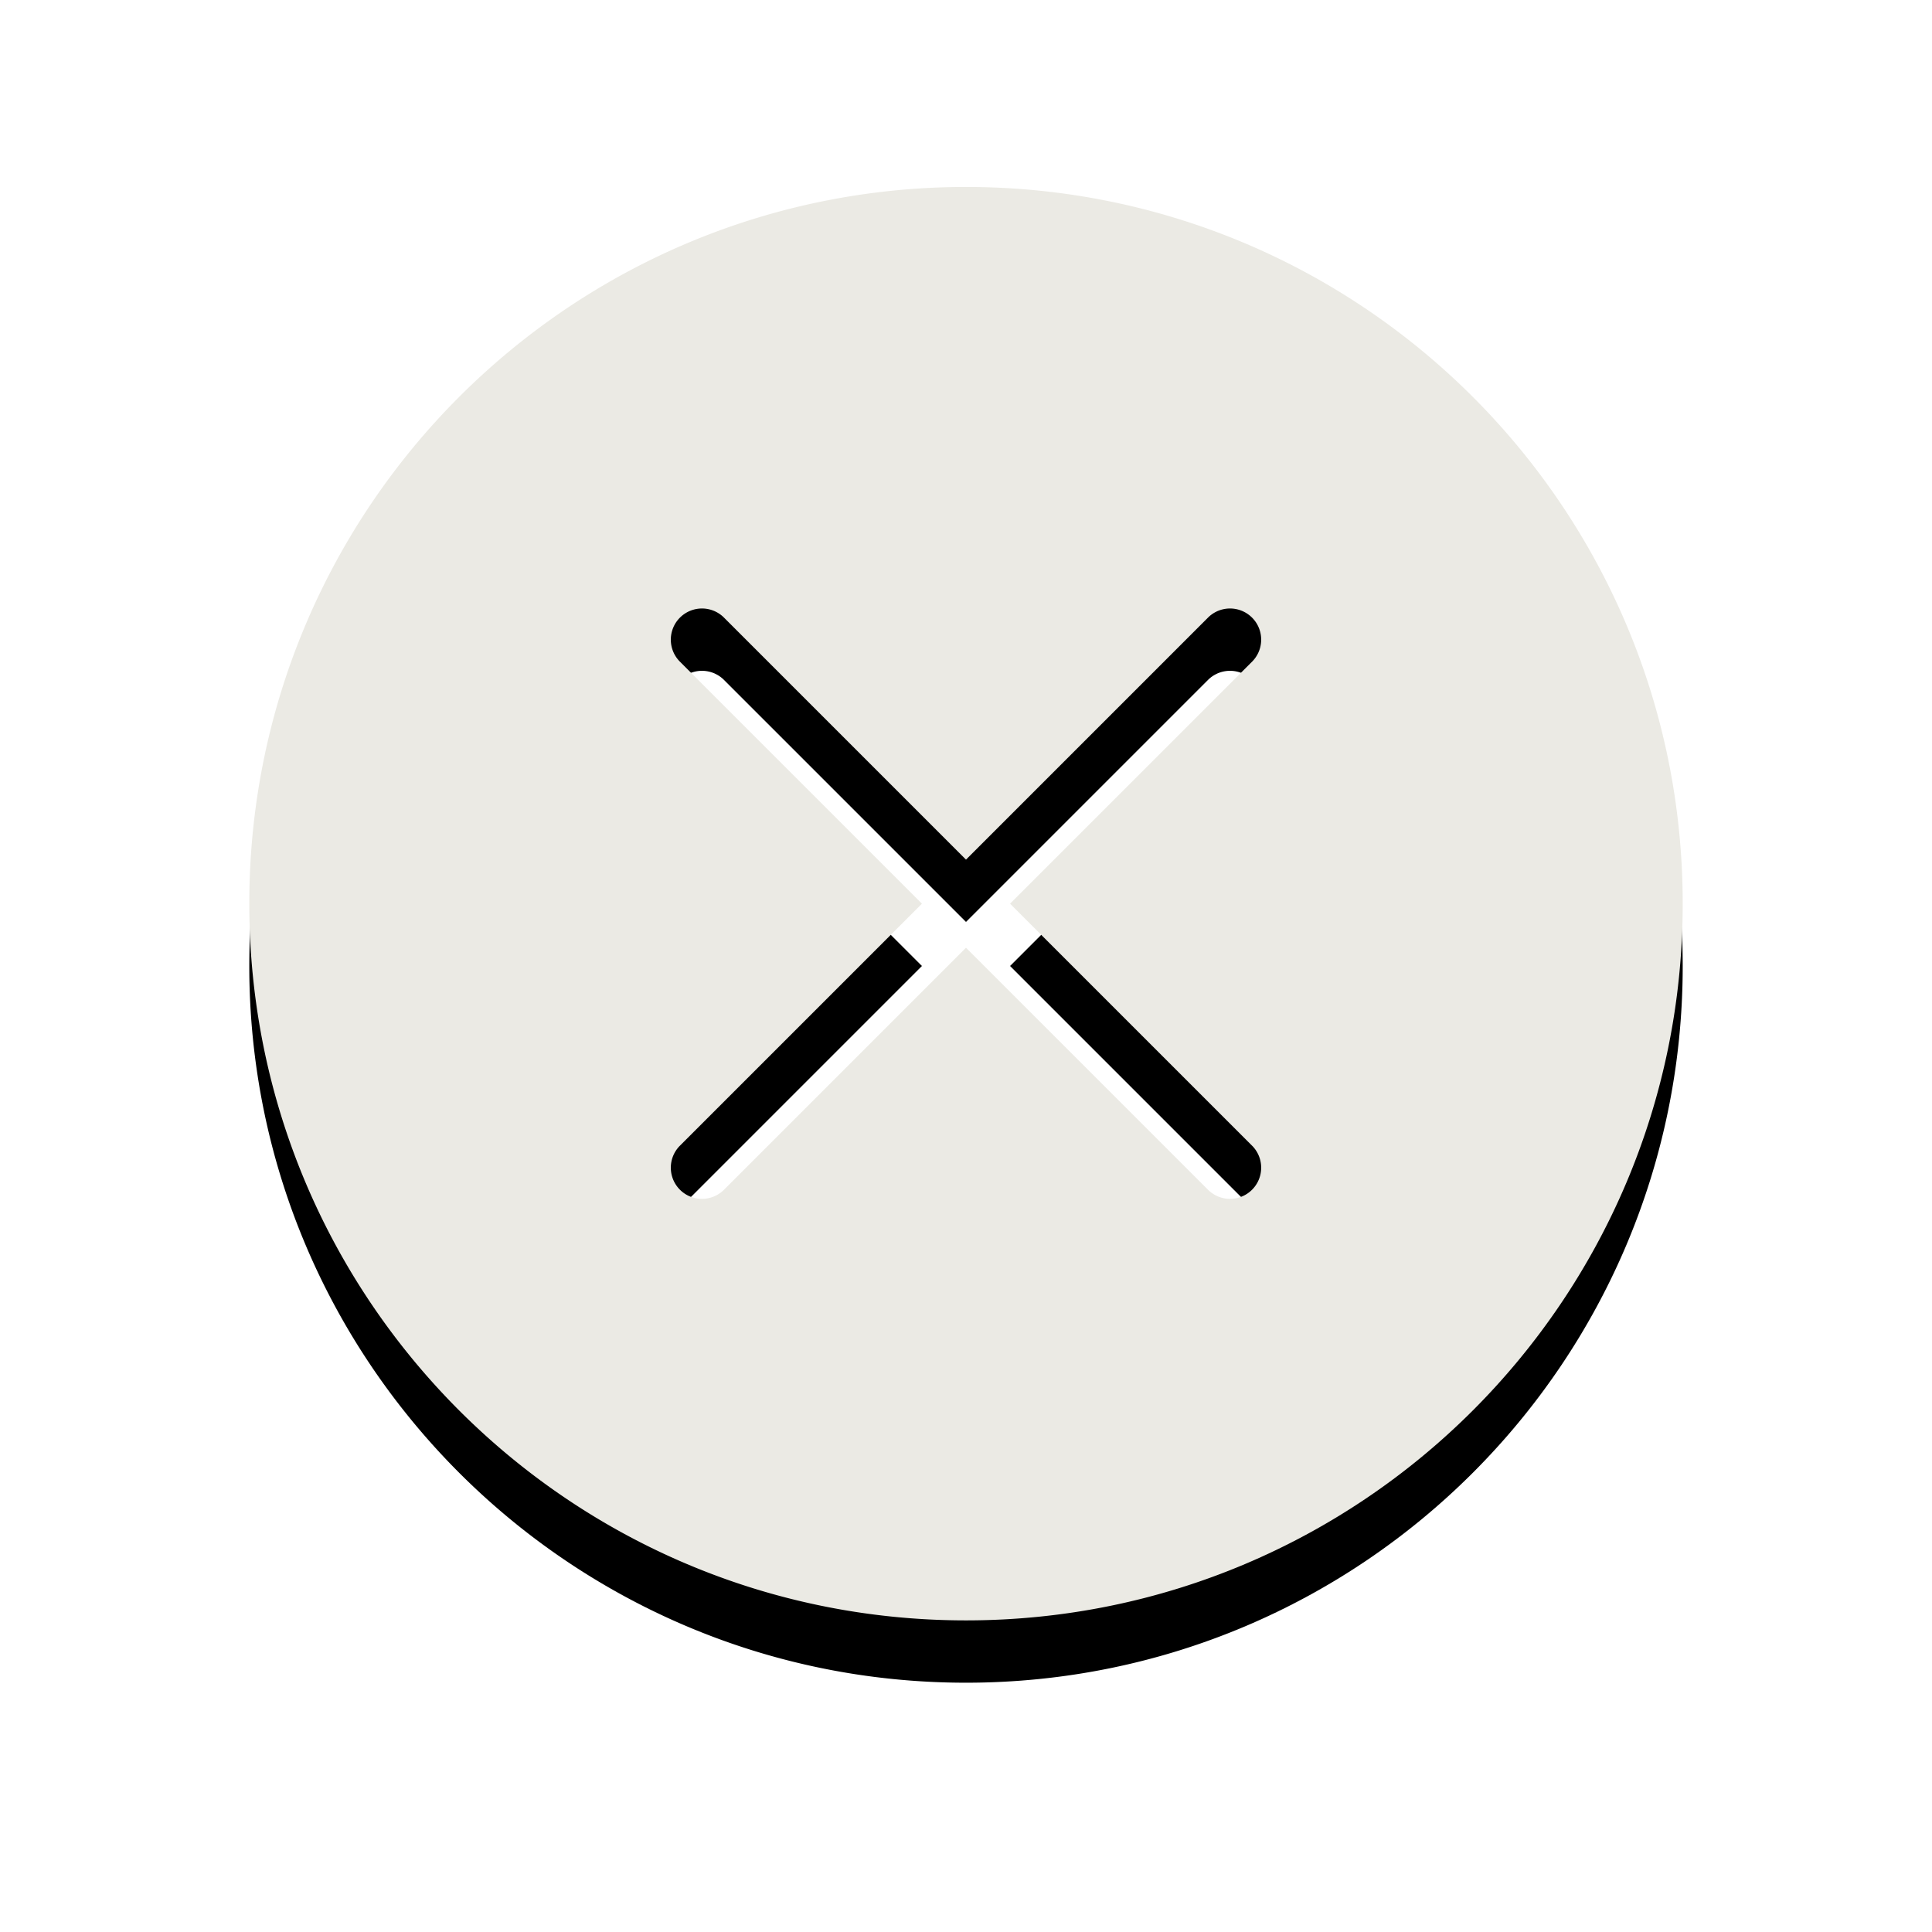 <svg width="31" height="31" viewBox="0 0 31 31" xmlns="http://www.w3.org/2000/svg" xmlns:xlink="http://www.w3.org/1999/xlink"><defs><path d="M15.5 3C9.148 3 4 8.148 4 14.5S9.148 26 15.5 26 27 20.852 27 14.5 21.852 3 15.5 3zm4.596 15.389a.5.5 0 0 1-.707.707L15.5 15.207l-3.889 3.889a.5.5 0 0 1-.707-.707l3.889-3.889-3.889-3.889a.5.5 0 0 1 .707-.707l3.889 3.889 3.889-3.889a.5.5 0 0 1 .707.707L16.207 14.5l3.889 3.889z" id="b"/><filter x="-50%" y="-50%" width="200%" height="200%" filterUnits="objectBoundingBox" id="a"><feOffset dy="1" in="SourceAlpha" result="shadowOffsetOuter1"/><feGaussianBlur stdDeviation="2" in="shadowOffsetOuter1" result="shadowBlurOuter1"/><feColorMatrix values="0 0 0 0 0 0 0 0 0 0 0 0 0 0 0 0 0 0 0.5 0" in="shadowBlurOuter1"/></filter></defs><g fill="none" fill-rule="evenodd"><use fill="#000" filter="url(#a)" xlink:href="#b"/><use fill="#EBEAE4" xlink:href="#b"/></g></svg>